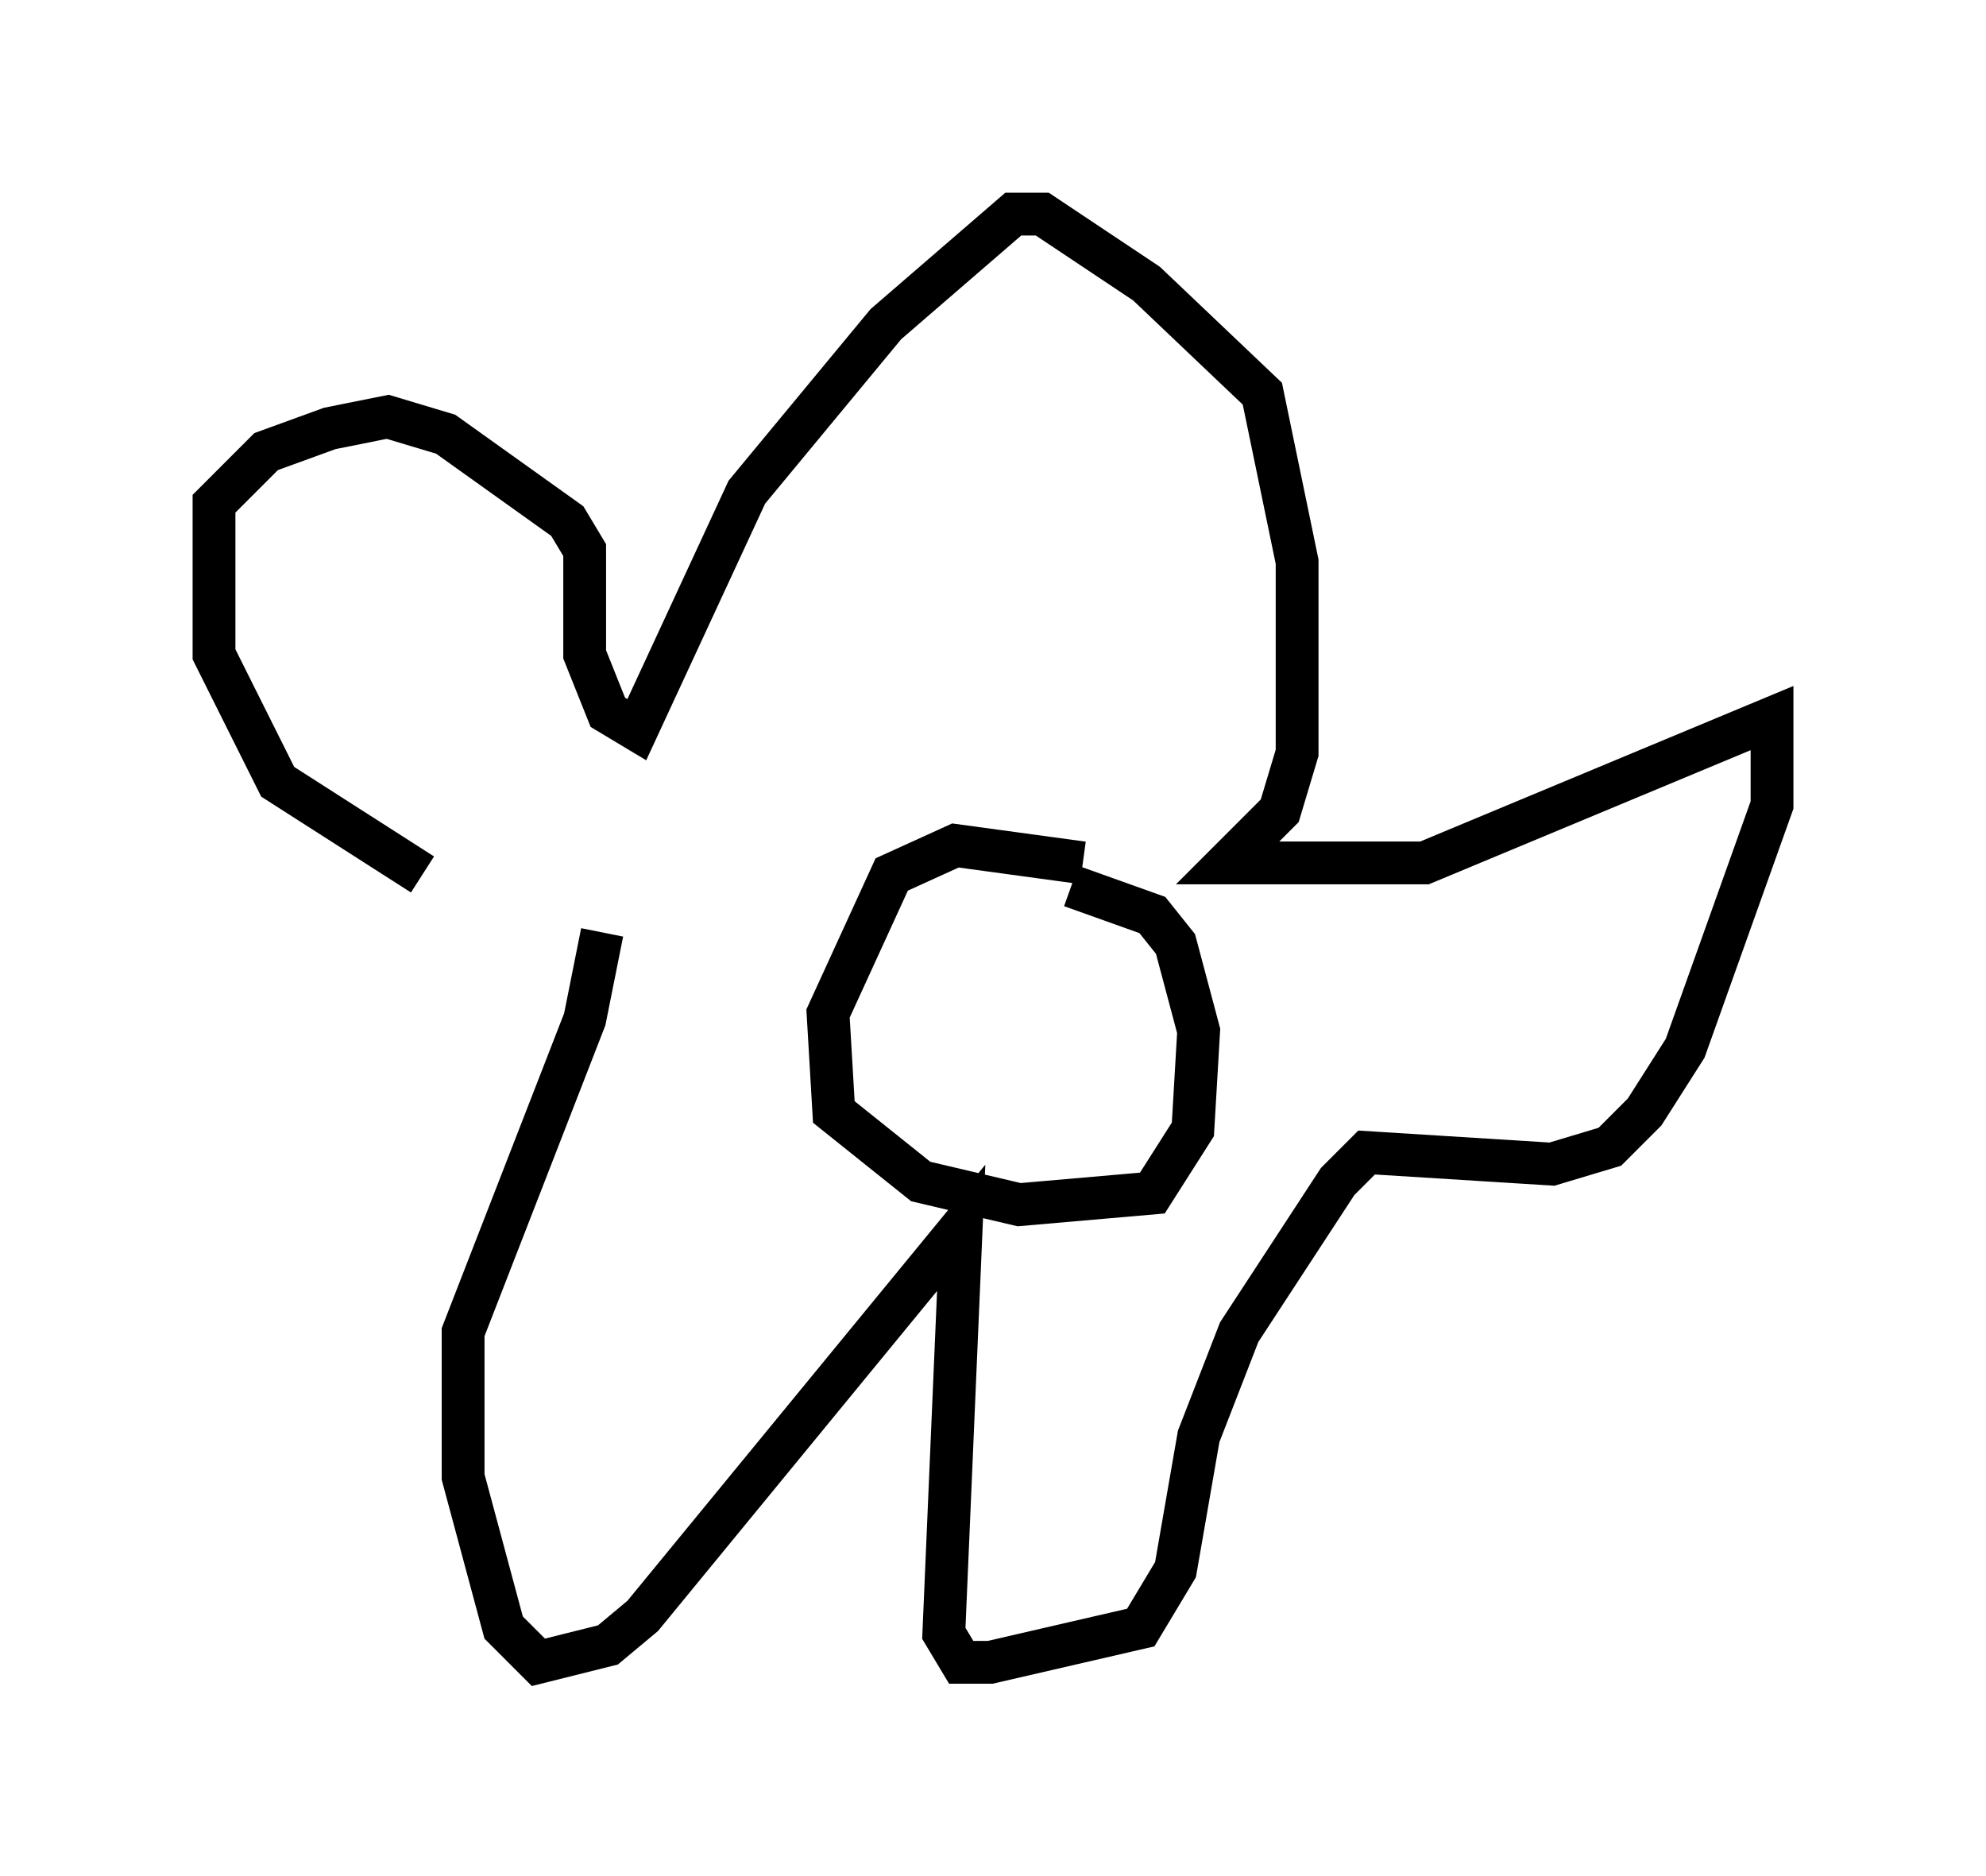 <?xml version="1.0" encoding="utf-8" ?>
<svg baseProfile="full" height="43.829" version="1.1" width="46.4" xmlns="http://www.w3.org/2000/svg" xmlns:ev="http://www.w3.org/2001/xml-events" xmlns:xlink="http://www.w3.org/1999/xlink"><defs /><rect fill="white" height="43.829" width="46.4" x="0" y="0" /><path d="M13.66, 22.05 m-3.789, -1.624 l-3.383, -2.165 -1.488, -2.977 l0.0, -3.518 1.218, -1.218 l1.488, -0.541 1.353, -0.271 l1.353, 0.406 2.842, 2.03 l0.406, 0.677 0.0, 2.436 l0.541, 1.353 0.677, 0.406 l2.571, -5.548 3.248, -3.924 l2.977, -2.571 0.677, 0.0 l2.436, 1.624 2.706, 2.571 l0.812, 3.924 0.0, 4.465 l-0.406, 1.353 -1.218, 1.218 l4.601, 0.0 8.119, -3.383 l0.0, 2.03 -2.03, 5.683 l-0.947, 1.488 -0.812, 0.812 l-1.353, 0.406 -4.33, -0.271 l-0.677, 0.677 -2.3, 3.518 l-0.947, 2.436 -0.541, 3.112 l-0.812, 1.353 -3.518, 0.812 l-0.677, 0.0 -0.406, -0.677 l0.406, -9.472 -7.442, 9.066 l-0.812, 0.677 -1.624, 0.406 l-0.812, -0.812 -0.947, -3.518 l0.0, -3.383 2.842, -7.307 l0.406, -2.03 m11.231, -1.624 l-2.977, -0.406 -1.488, 0.677 l-1.488, 3.248 0.135, 2.3 l2.03, 1.624 2.3, 0.541 l3.112, -0.271 0.947, -1.488 l0.135, -2.3 -0.541, -2.03 l-0.541, -0.677 -1.894, -0.677 " fill="none" stroke="black" stroke-width="1" /></svg>